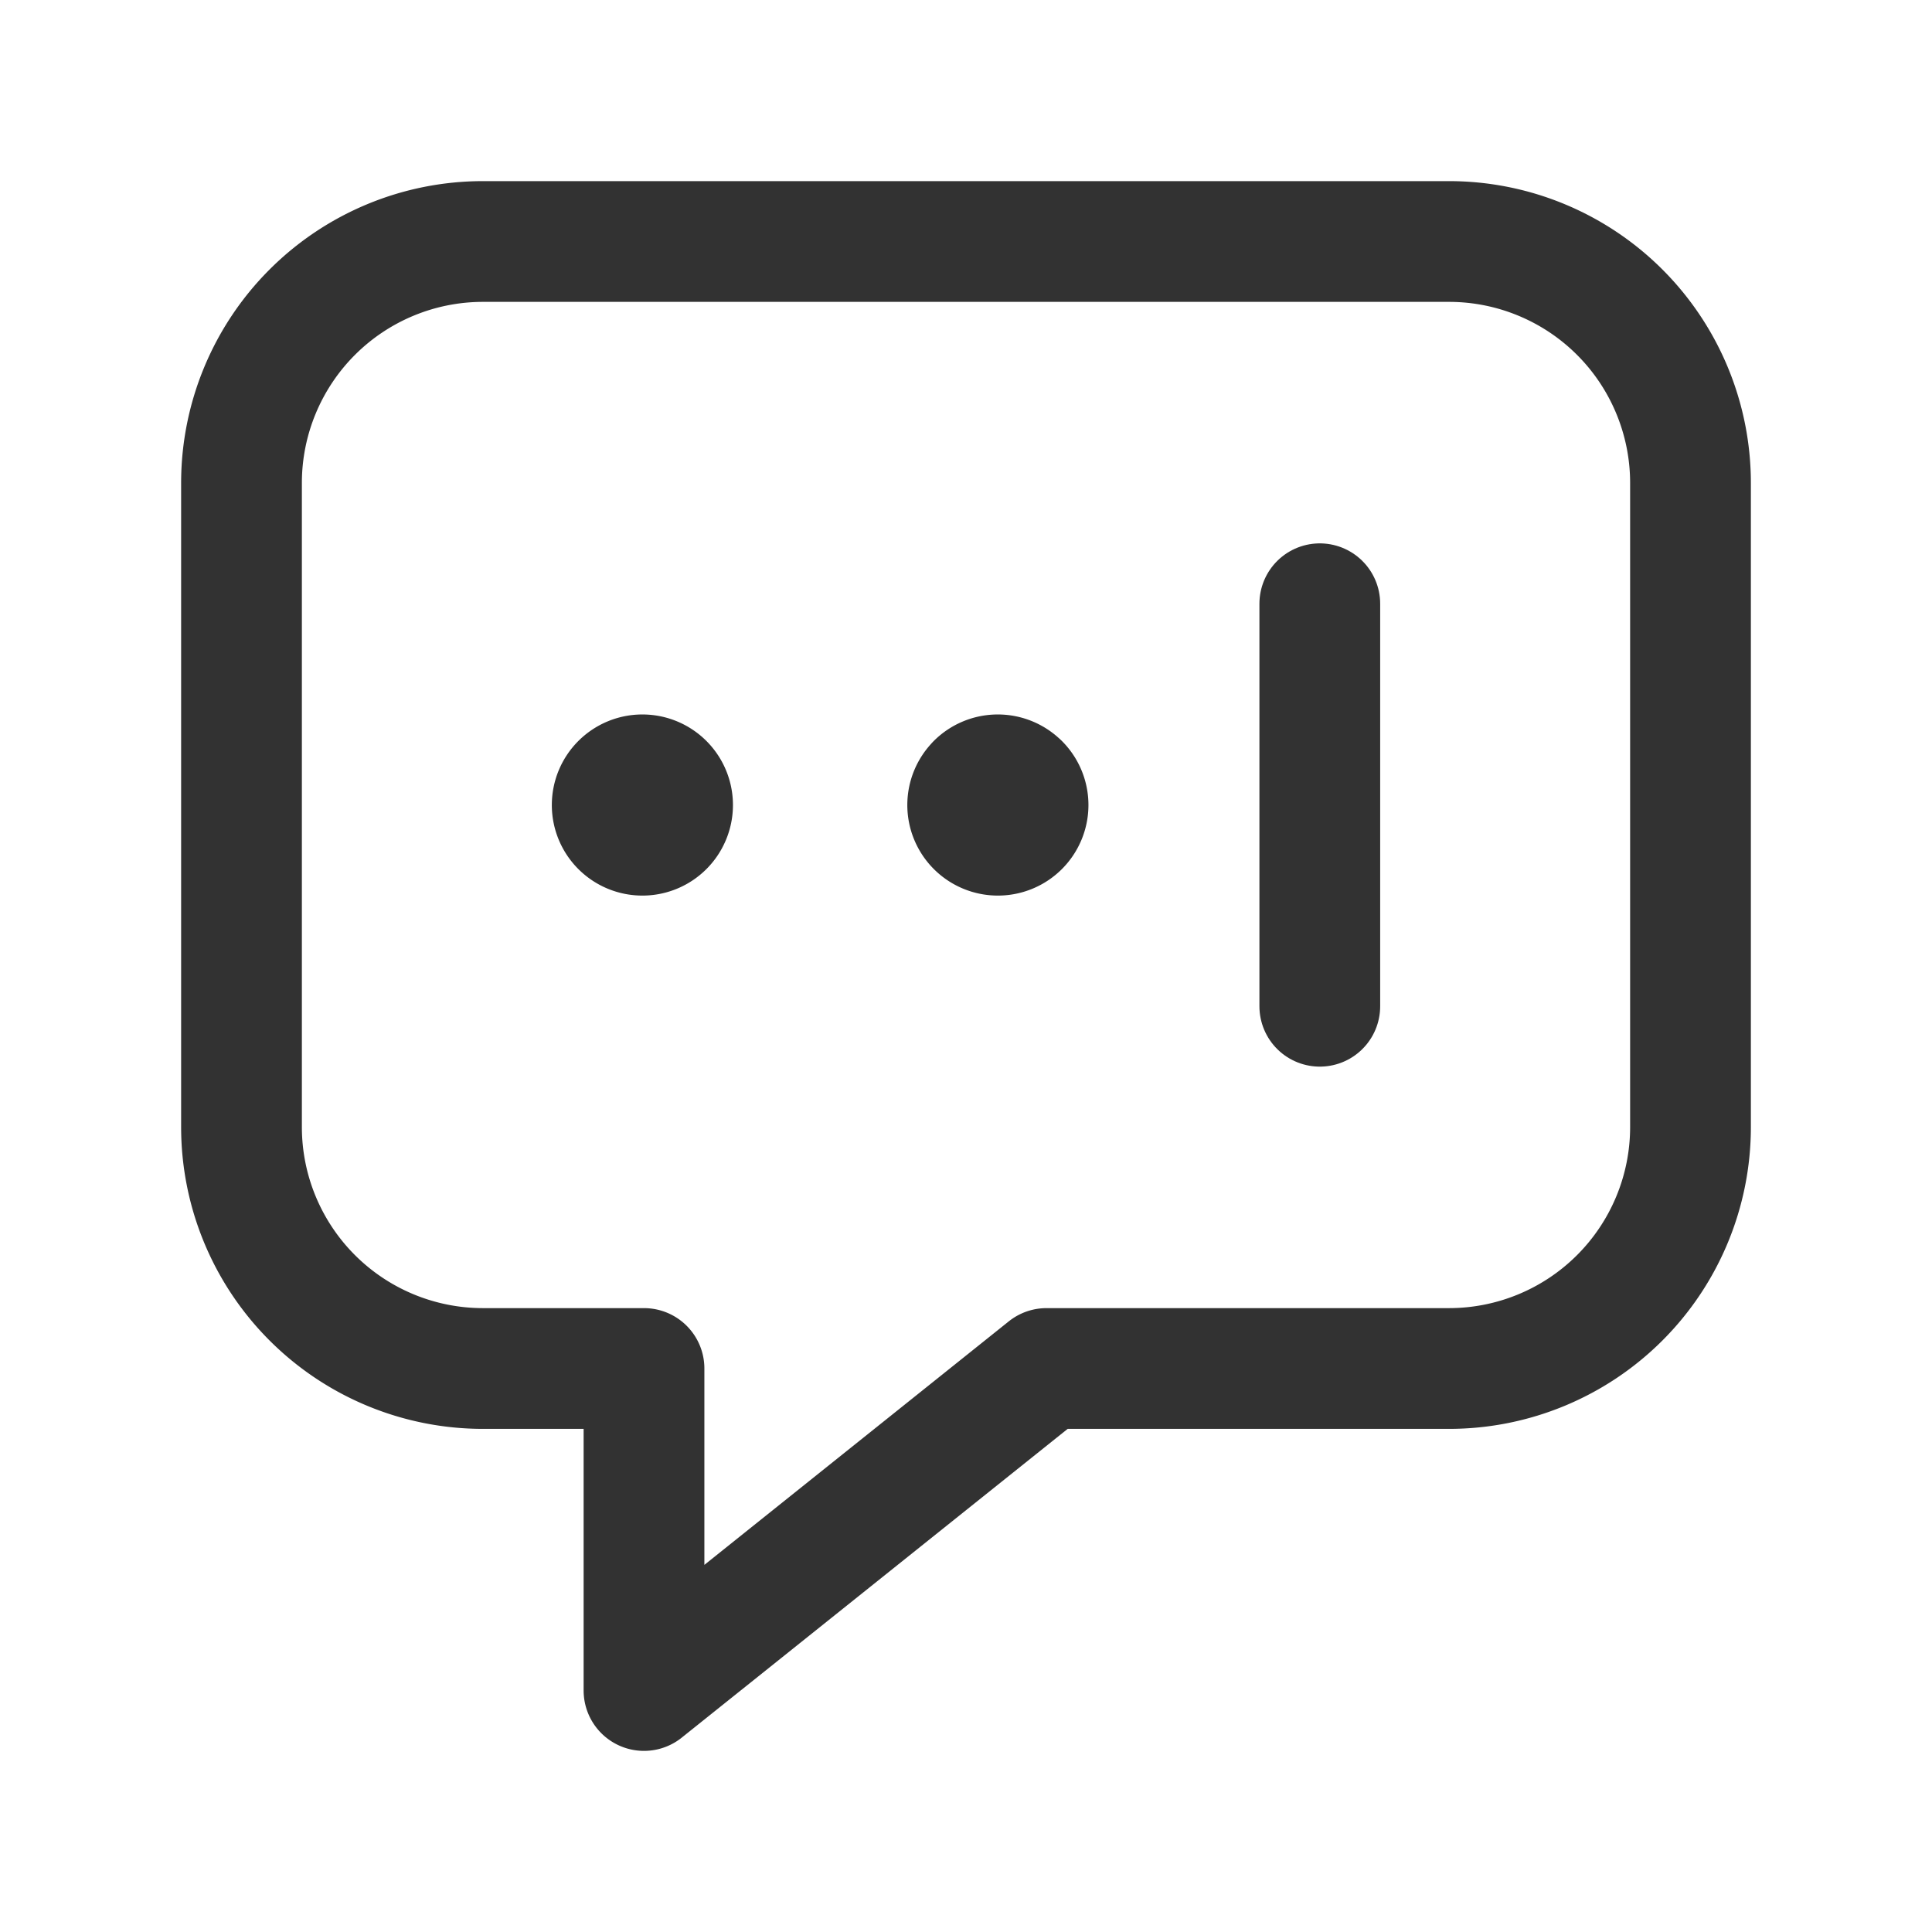 <svg id="Layer_3" data-name="Layer 3" xmlns="http://www.w3.org/2000/svg" viewBox="0 0 24 24"><path d="M0,0H24V24H0Z" fill="none"/><path d="M8.245,9.735a.375.375,0,1,1-.53 0L7.715,9.735a.375.375,0,0,1,.53,0" fill="none" stroke="#323232" stroke-linecap="round" stroke-linejoin="round" stroke-width="1.5"/><path d="M12.661,9.735a.375.375,0,1,1-.53 0L12.13,9.735a.375.375,0,0,1,.53,0" fill="none" stroke="#323232" stroke-linecap="round" stroke-linejoin="round" stroke-width="1.5"/><path d="M13,17h5a3,3,0,0,0,3-3V6a3,3,0,0,0-3-3H6A3,3,0,0,0,3,6v8a3,3,0,0,0,3,3H8v4l5-4" fill="none" stroke="#323232" stroke-linecap="round" stroke-linejoin="round" stroke-width="1.5"/><path d="M16.395,12.5v-5" fill="none" stroke="#323232" stroke-linecap="round" stroke-linejoin="round" stroke-width="1.5"/></svg>